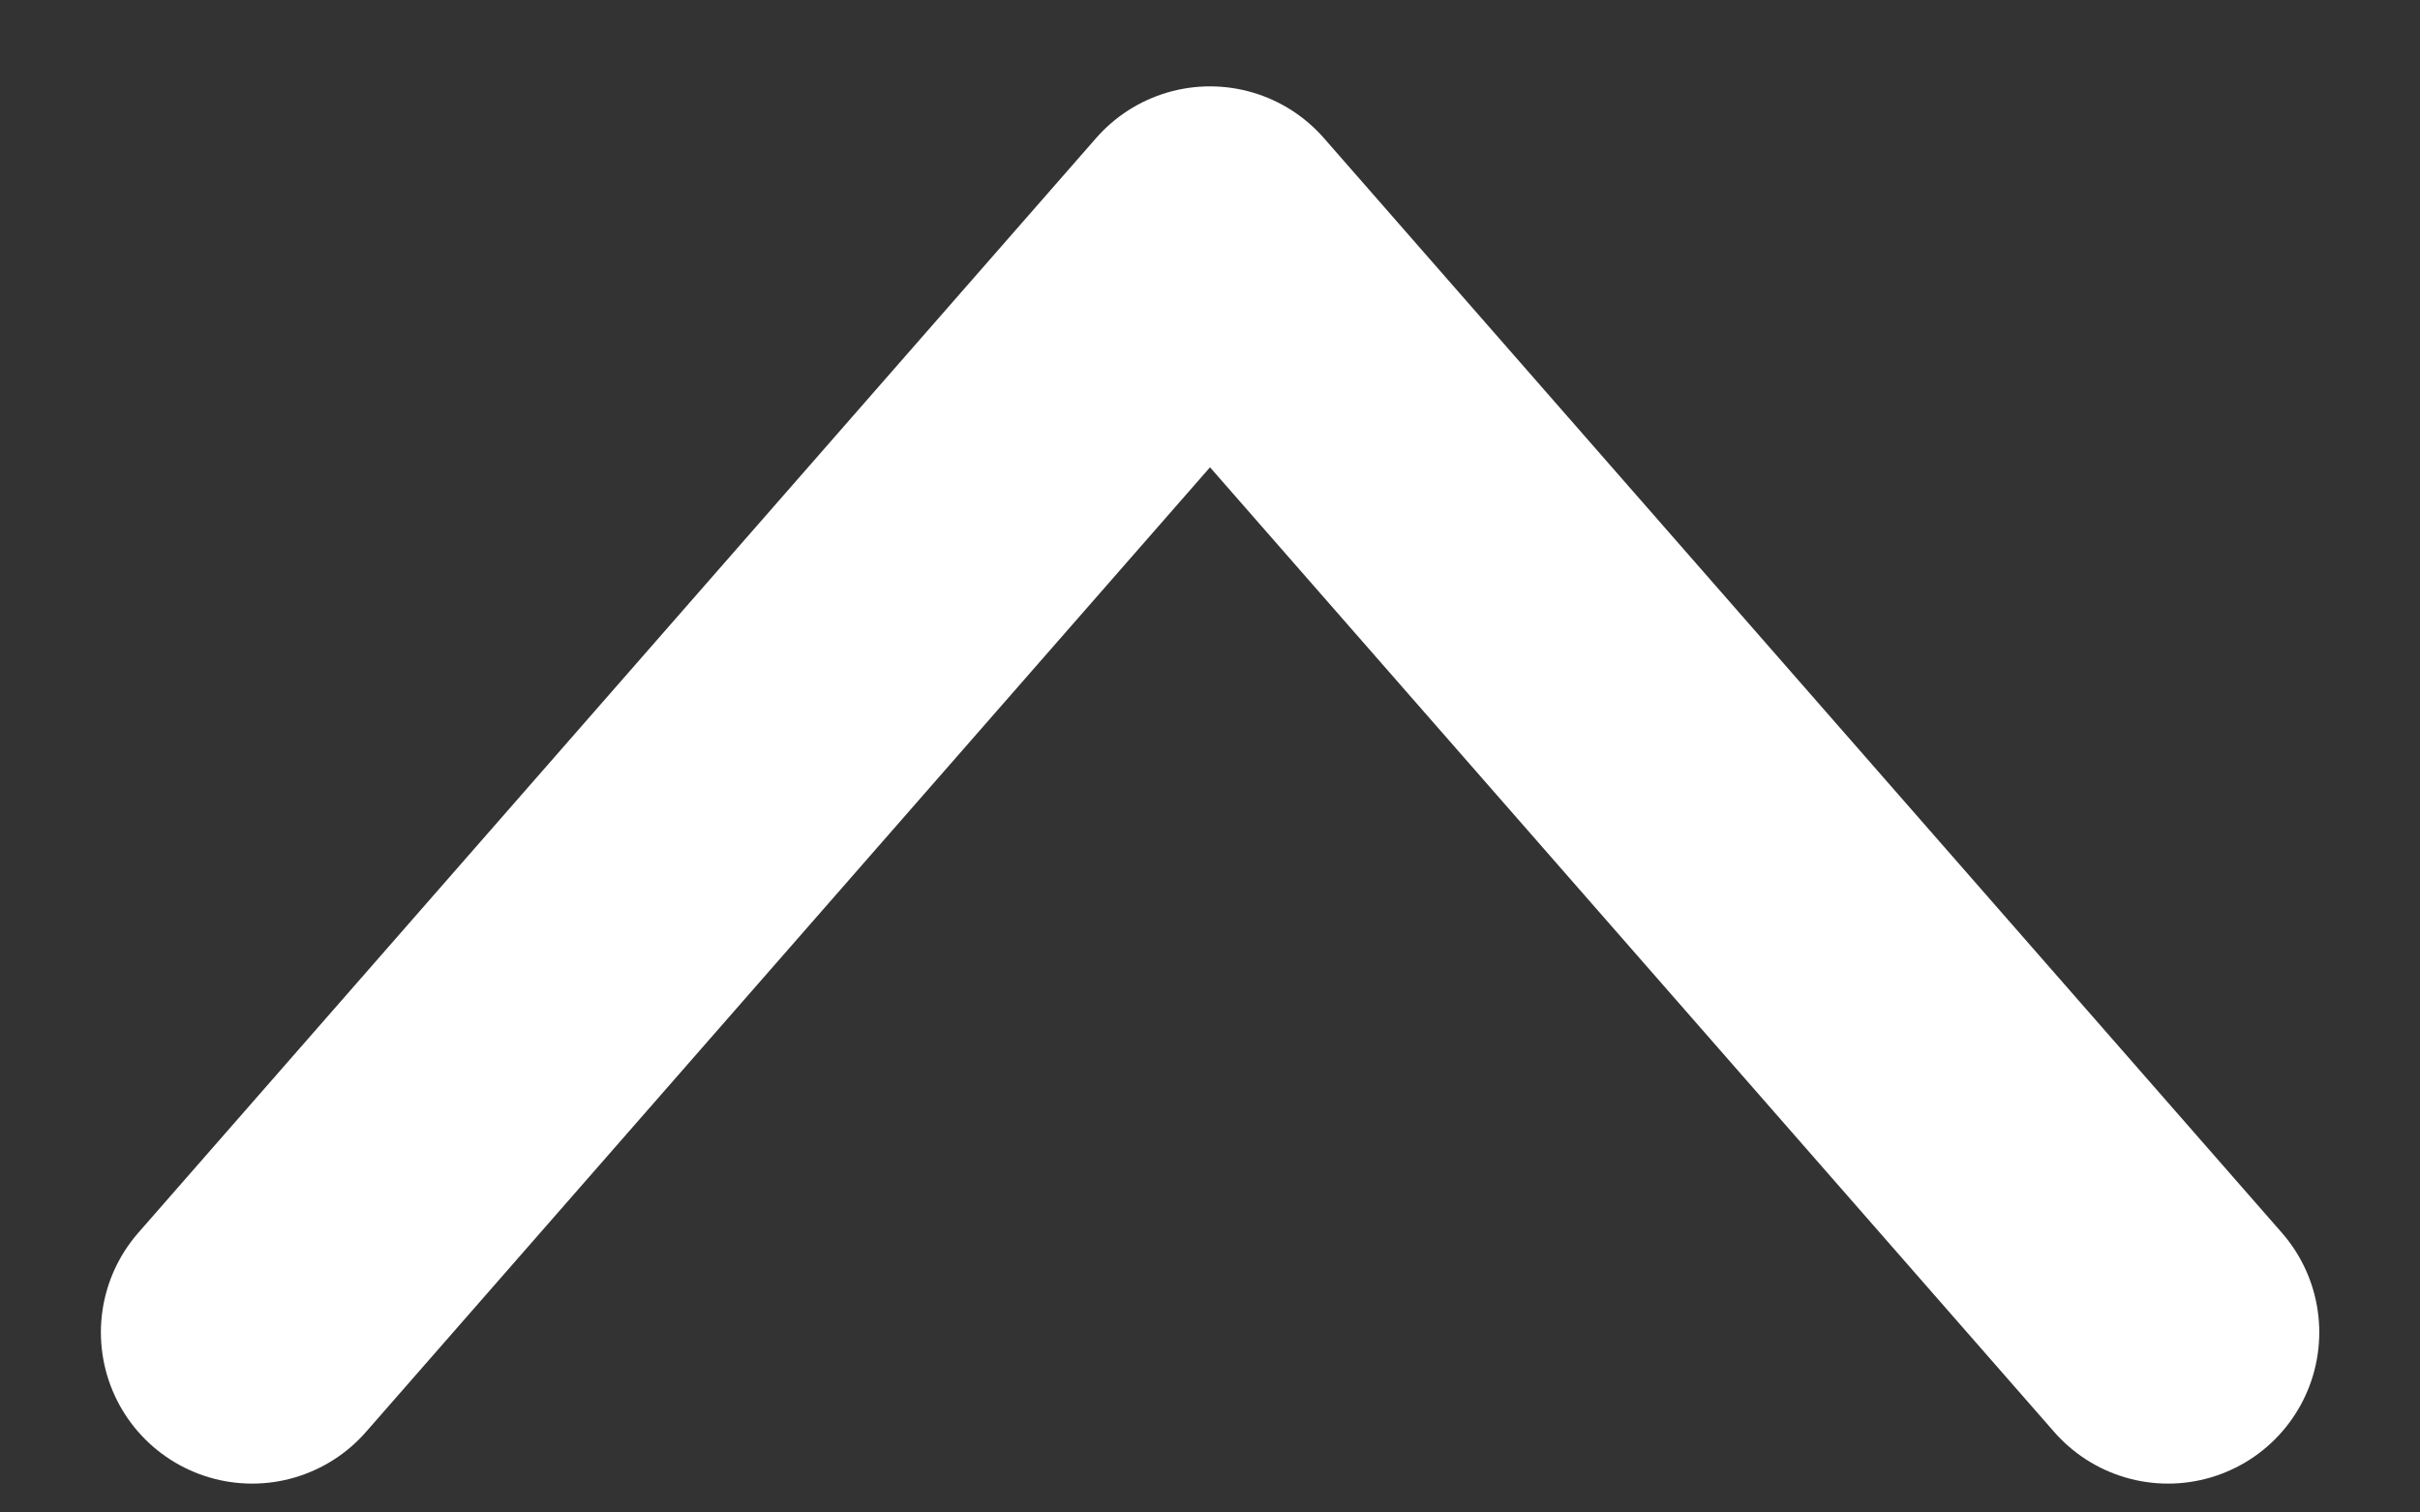 <svg width="16" height="10" viewBox="0 0 16 10" fill="none" xmlns="http://www.w3.org/2000/svg">
<rect x="0" y="0" width="16" height="10" fill="#333333" stroke="none"/>
<path d="M1.667 8.809L8 1.571L14.334 8.809" stroke="white" stroke-width="2" stroke-linecap="round" stroke-linejoin="round"/>
</svg>
